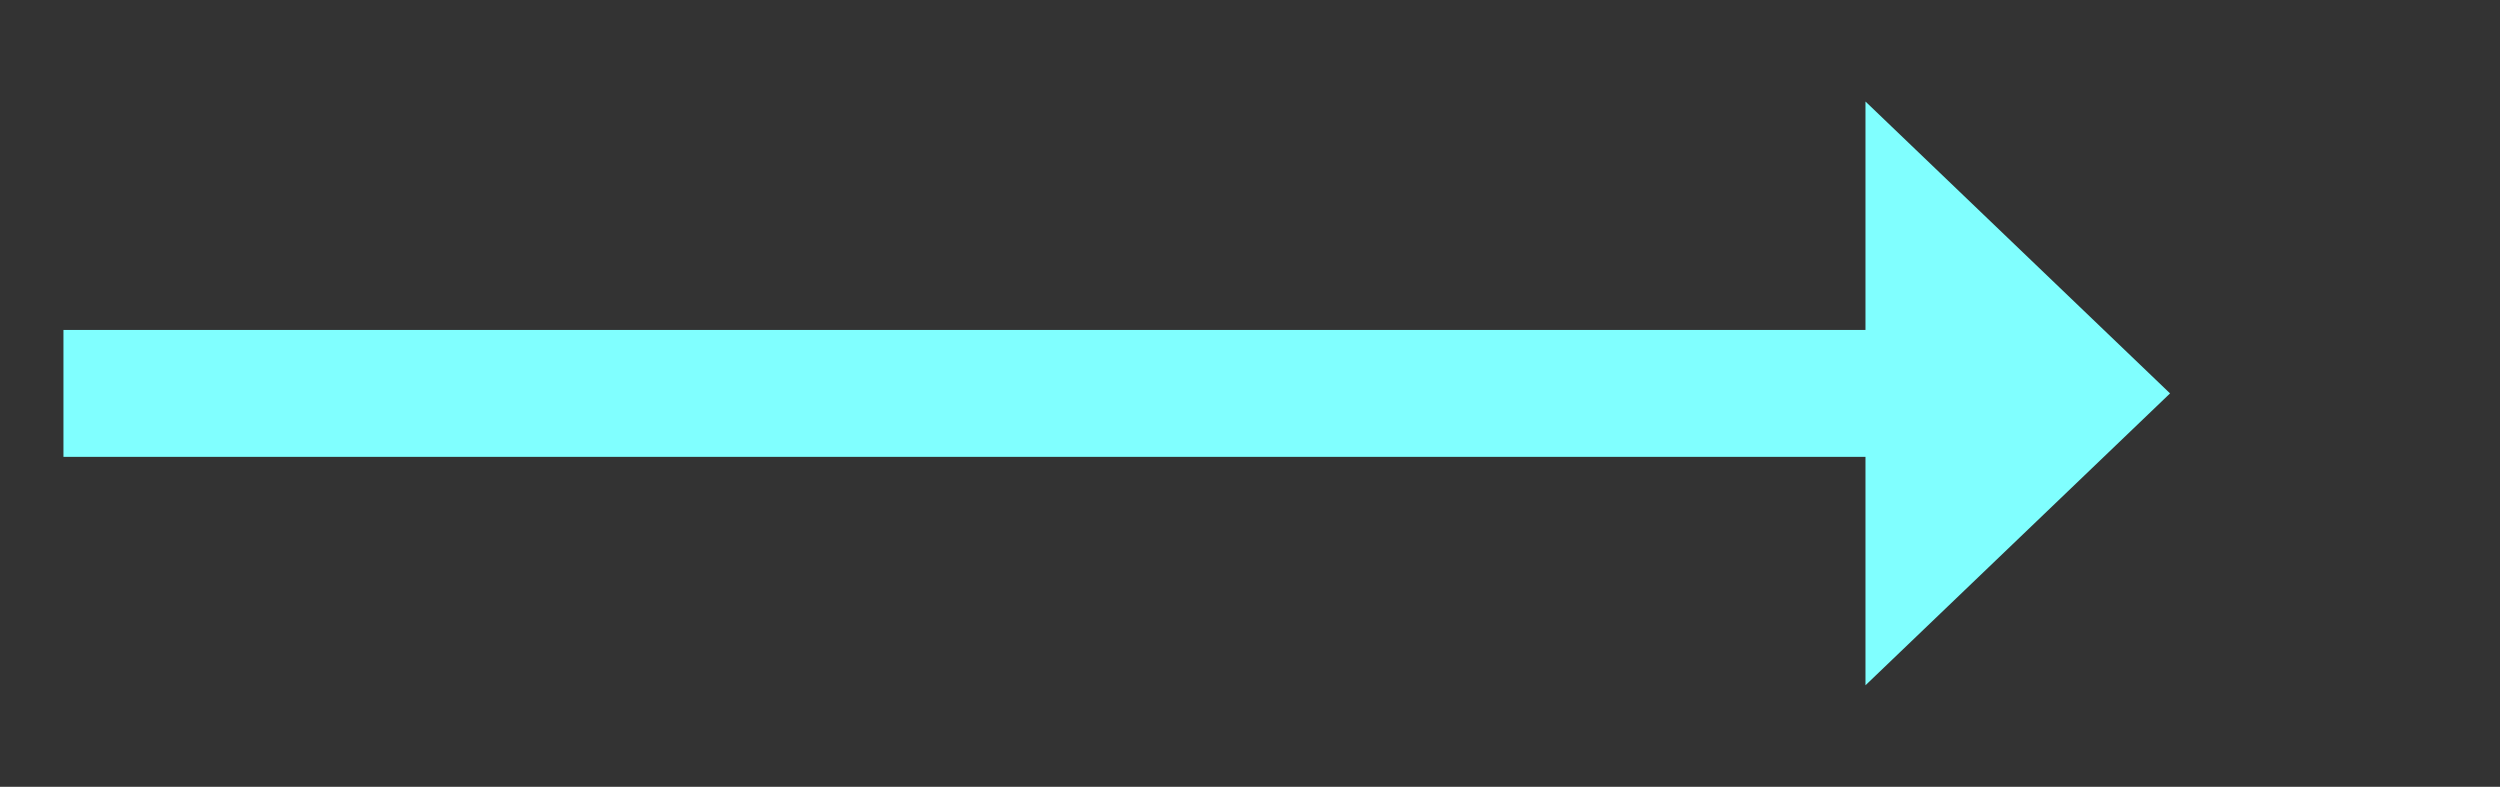 ﻿<?xml version="1.0" encoding="utf-8"?>
<svg version="1.1" xmlns:xlink="http://www.w3.org/1999/xlink" width="98.5px" height="31px" xmlns="http://www.w3.org/2000/svg">
  <rect width="100%" height="100%" fill="#333333" stroke="none"/>
  <g transform="matrix(1 0 0 1 -658.5 -518 )">
    <path d="M 732 545  L 744 533.5  L 732 522  L 732 545  Z " fill-rule="nonzero" fill="#80ffff" stroke="none" />
    <path d="M 661 533.5  L 735 533.5  " stroke-width="5" stroke="#80ffff" fill="none" />
  </g>
</svg>